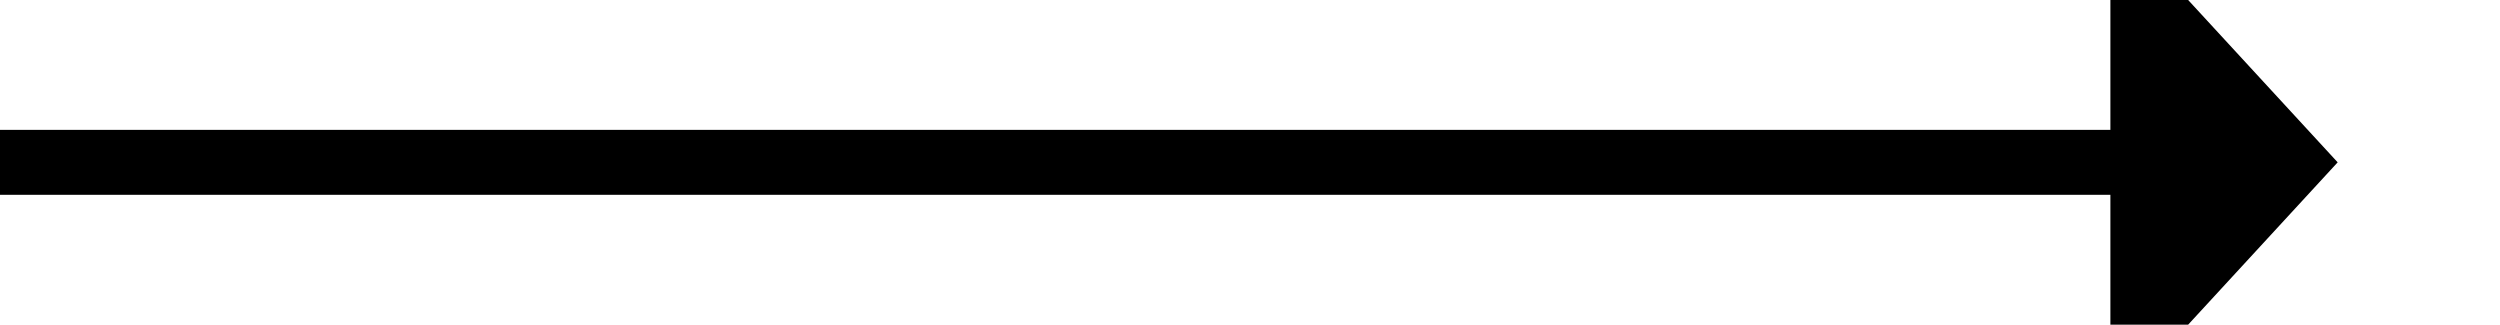 ﻿<?xml version="1.0" encoding="utf-8"?>
<svg version="1.1" xmlns:xlink="http://www.w3.org/1999/xlink" width="77px" height="10px" preserveAspectRatio="xMinYMid meet" viewBox="676 914  77 8" xmlns="http://www.w3.org/2000/svg">
  <path d="M 676 918  L 742 918  " stroke-width="2" stroke="#000000" fill="none" />
  <path d="M 741 925.6  L 748 918  L 741 910.4  L 741 925.6  Z " fill-rule="nonzero" fill="#000000" stroke="none" />
</svg>